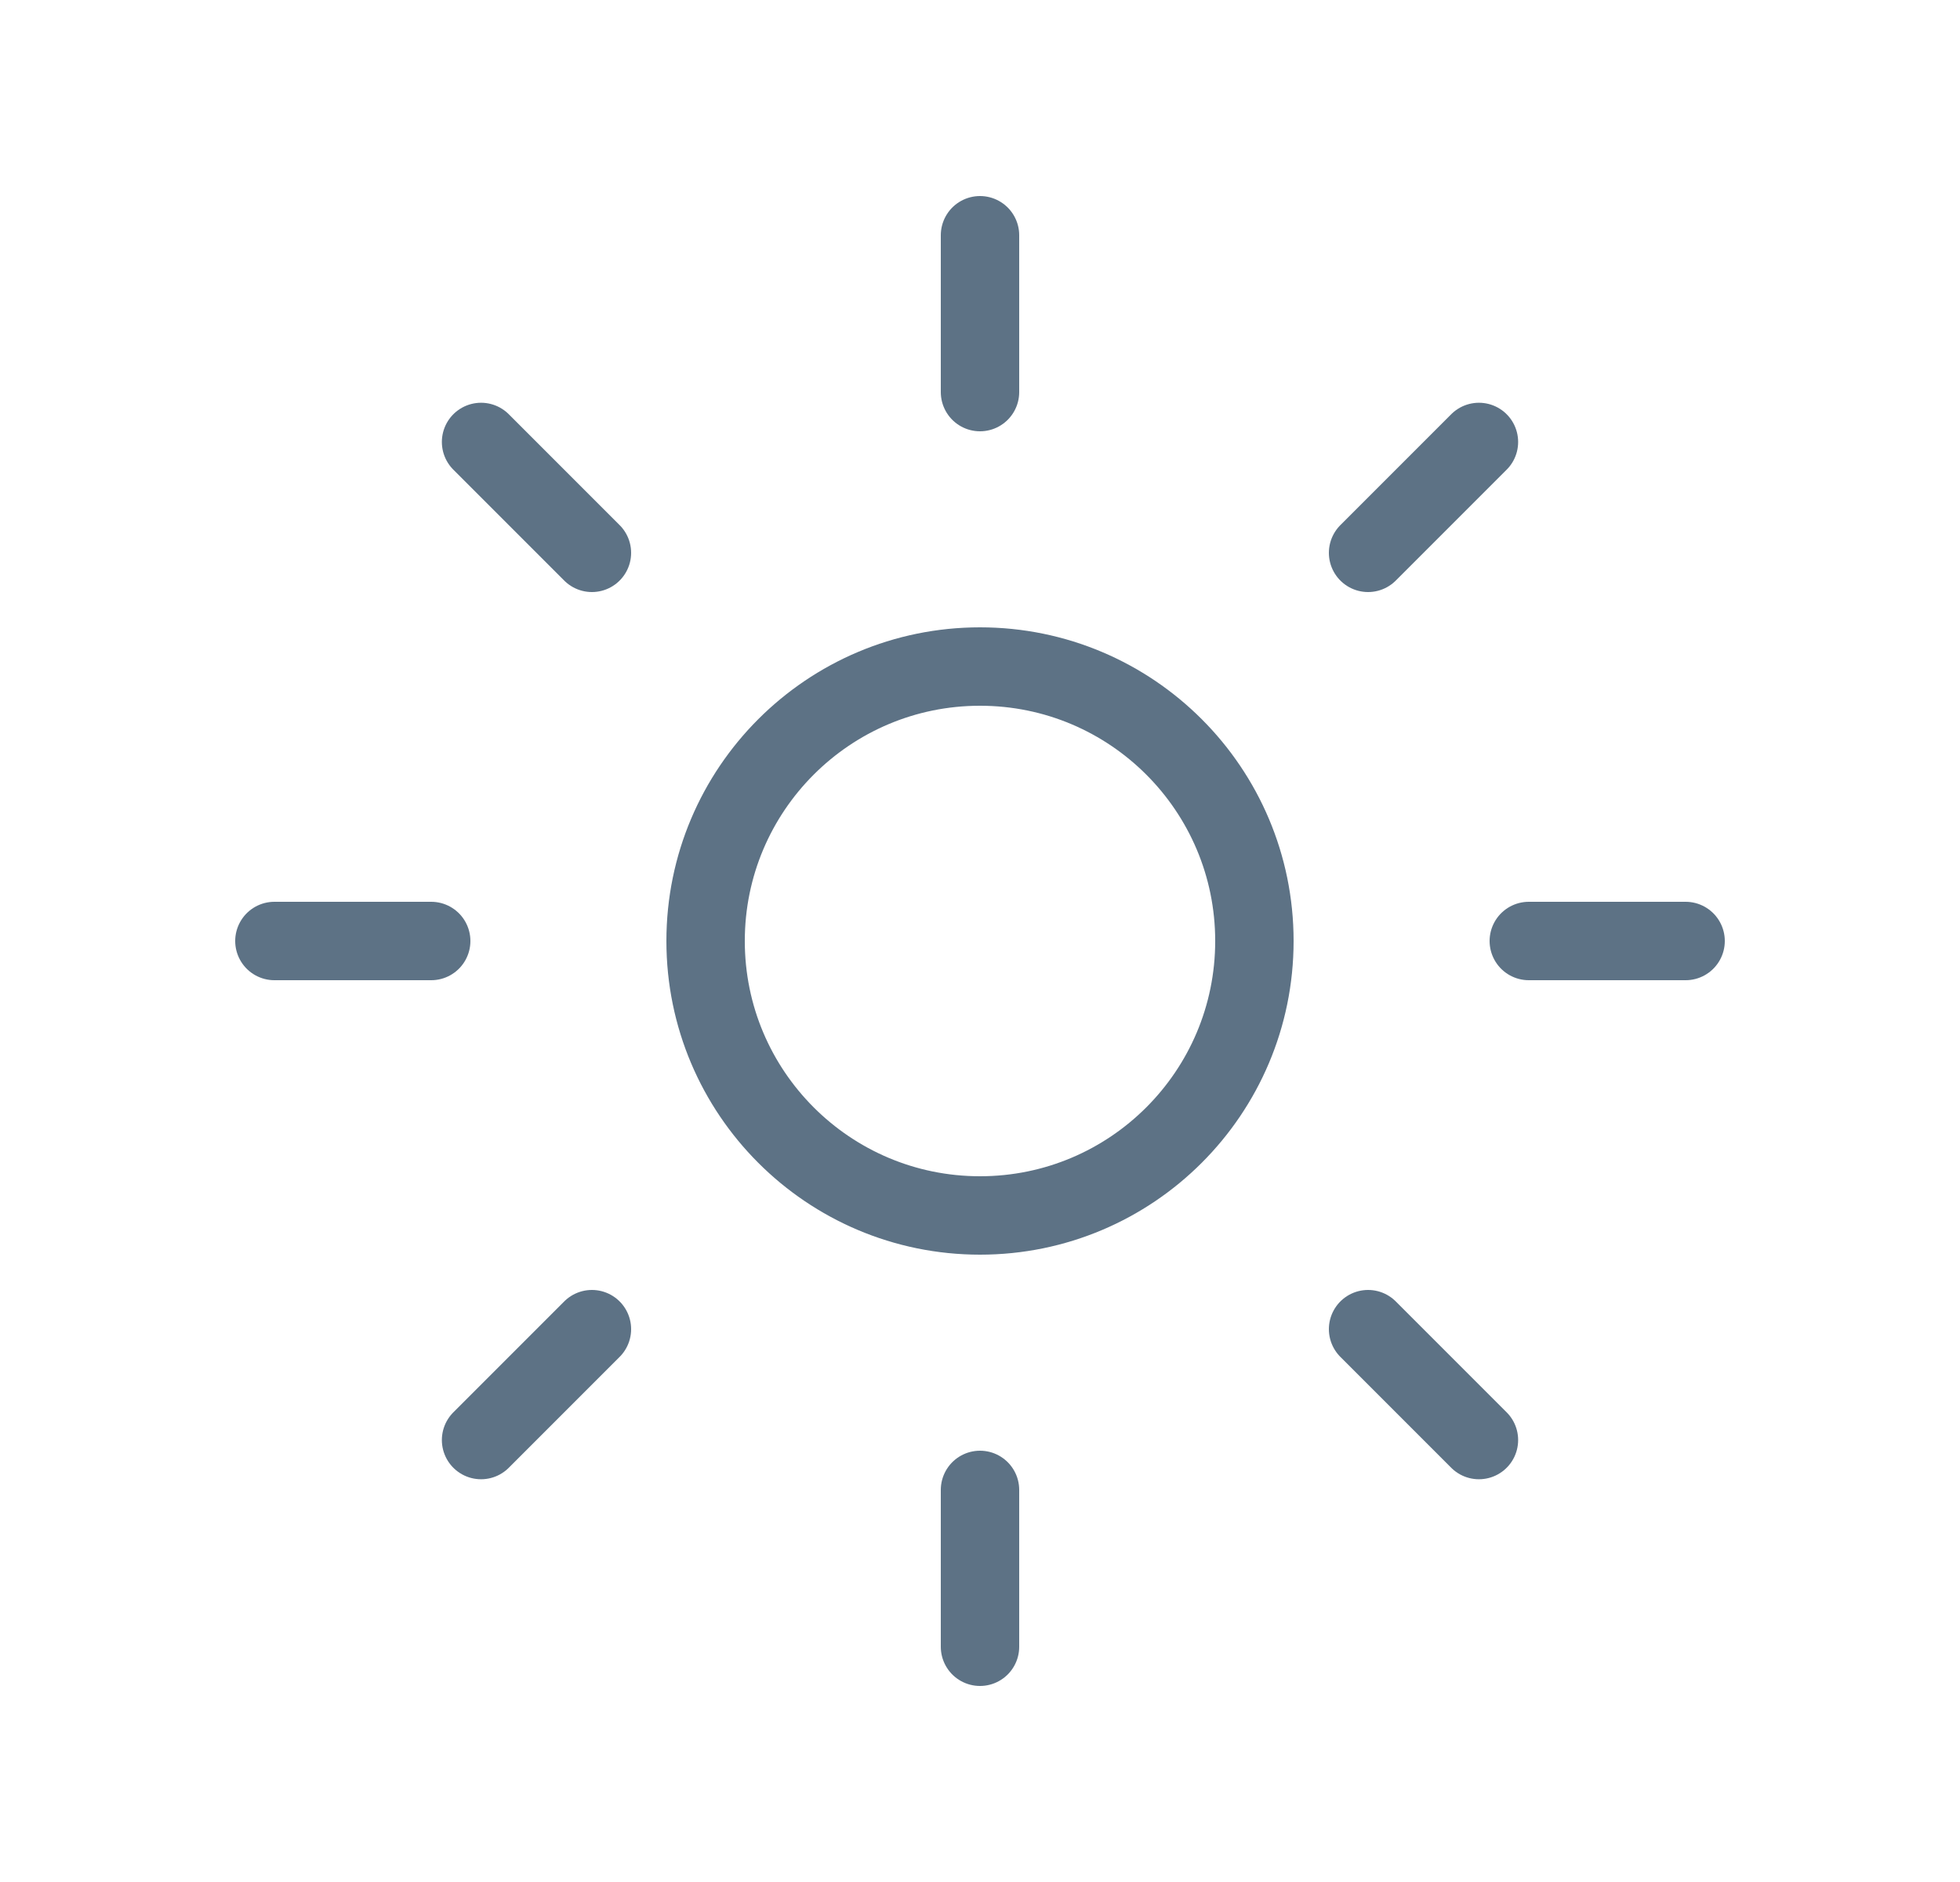 <svg width="25" height="24" viewBox="0 0 25 24" fill="none" xmlns="http://www.w3.org/2000/svg">
<circle cx="12.5" cy="12" r="3.5" stroke="#5D7285"/>
<path d="M12.5 5V3" stroke="#5D7285" stroke-linecap="round"/>
<path d="M12.5 21V19" stroke="#5D7285" stroke-linecap="round"/>
<path d="M17.45 7.05L18.864 5.636" stroke="#5D7285" stroke-linecap="round"/>
<path d="M6.136 18.364L7.55 16.95" stroke="#5D7285" stroke-linecap="round"/>
<path d="M19.5 12L21.5 12" stroke="#5D7285" stroke-linecap="round"/>
<path d="M3.5 12L5.5 12" stroke="#5D7285" stroke-linecap="round"/>
<path d="M17.45 16.95L18.864 18.364" stroke="#5D7285" stroke-linecap="round"/>
<path d="M6.136 5.636L7.55 7.05" stroke="#5D7285" stroke-linecap="round"/>
</svg>
